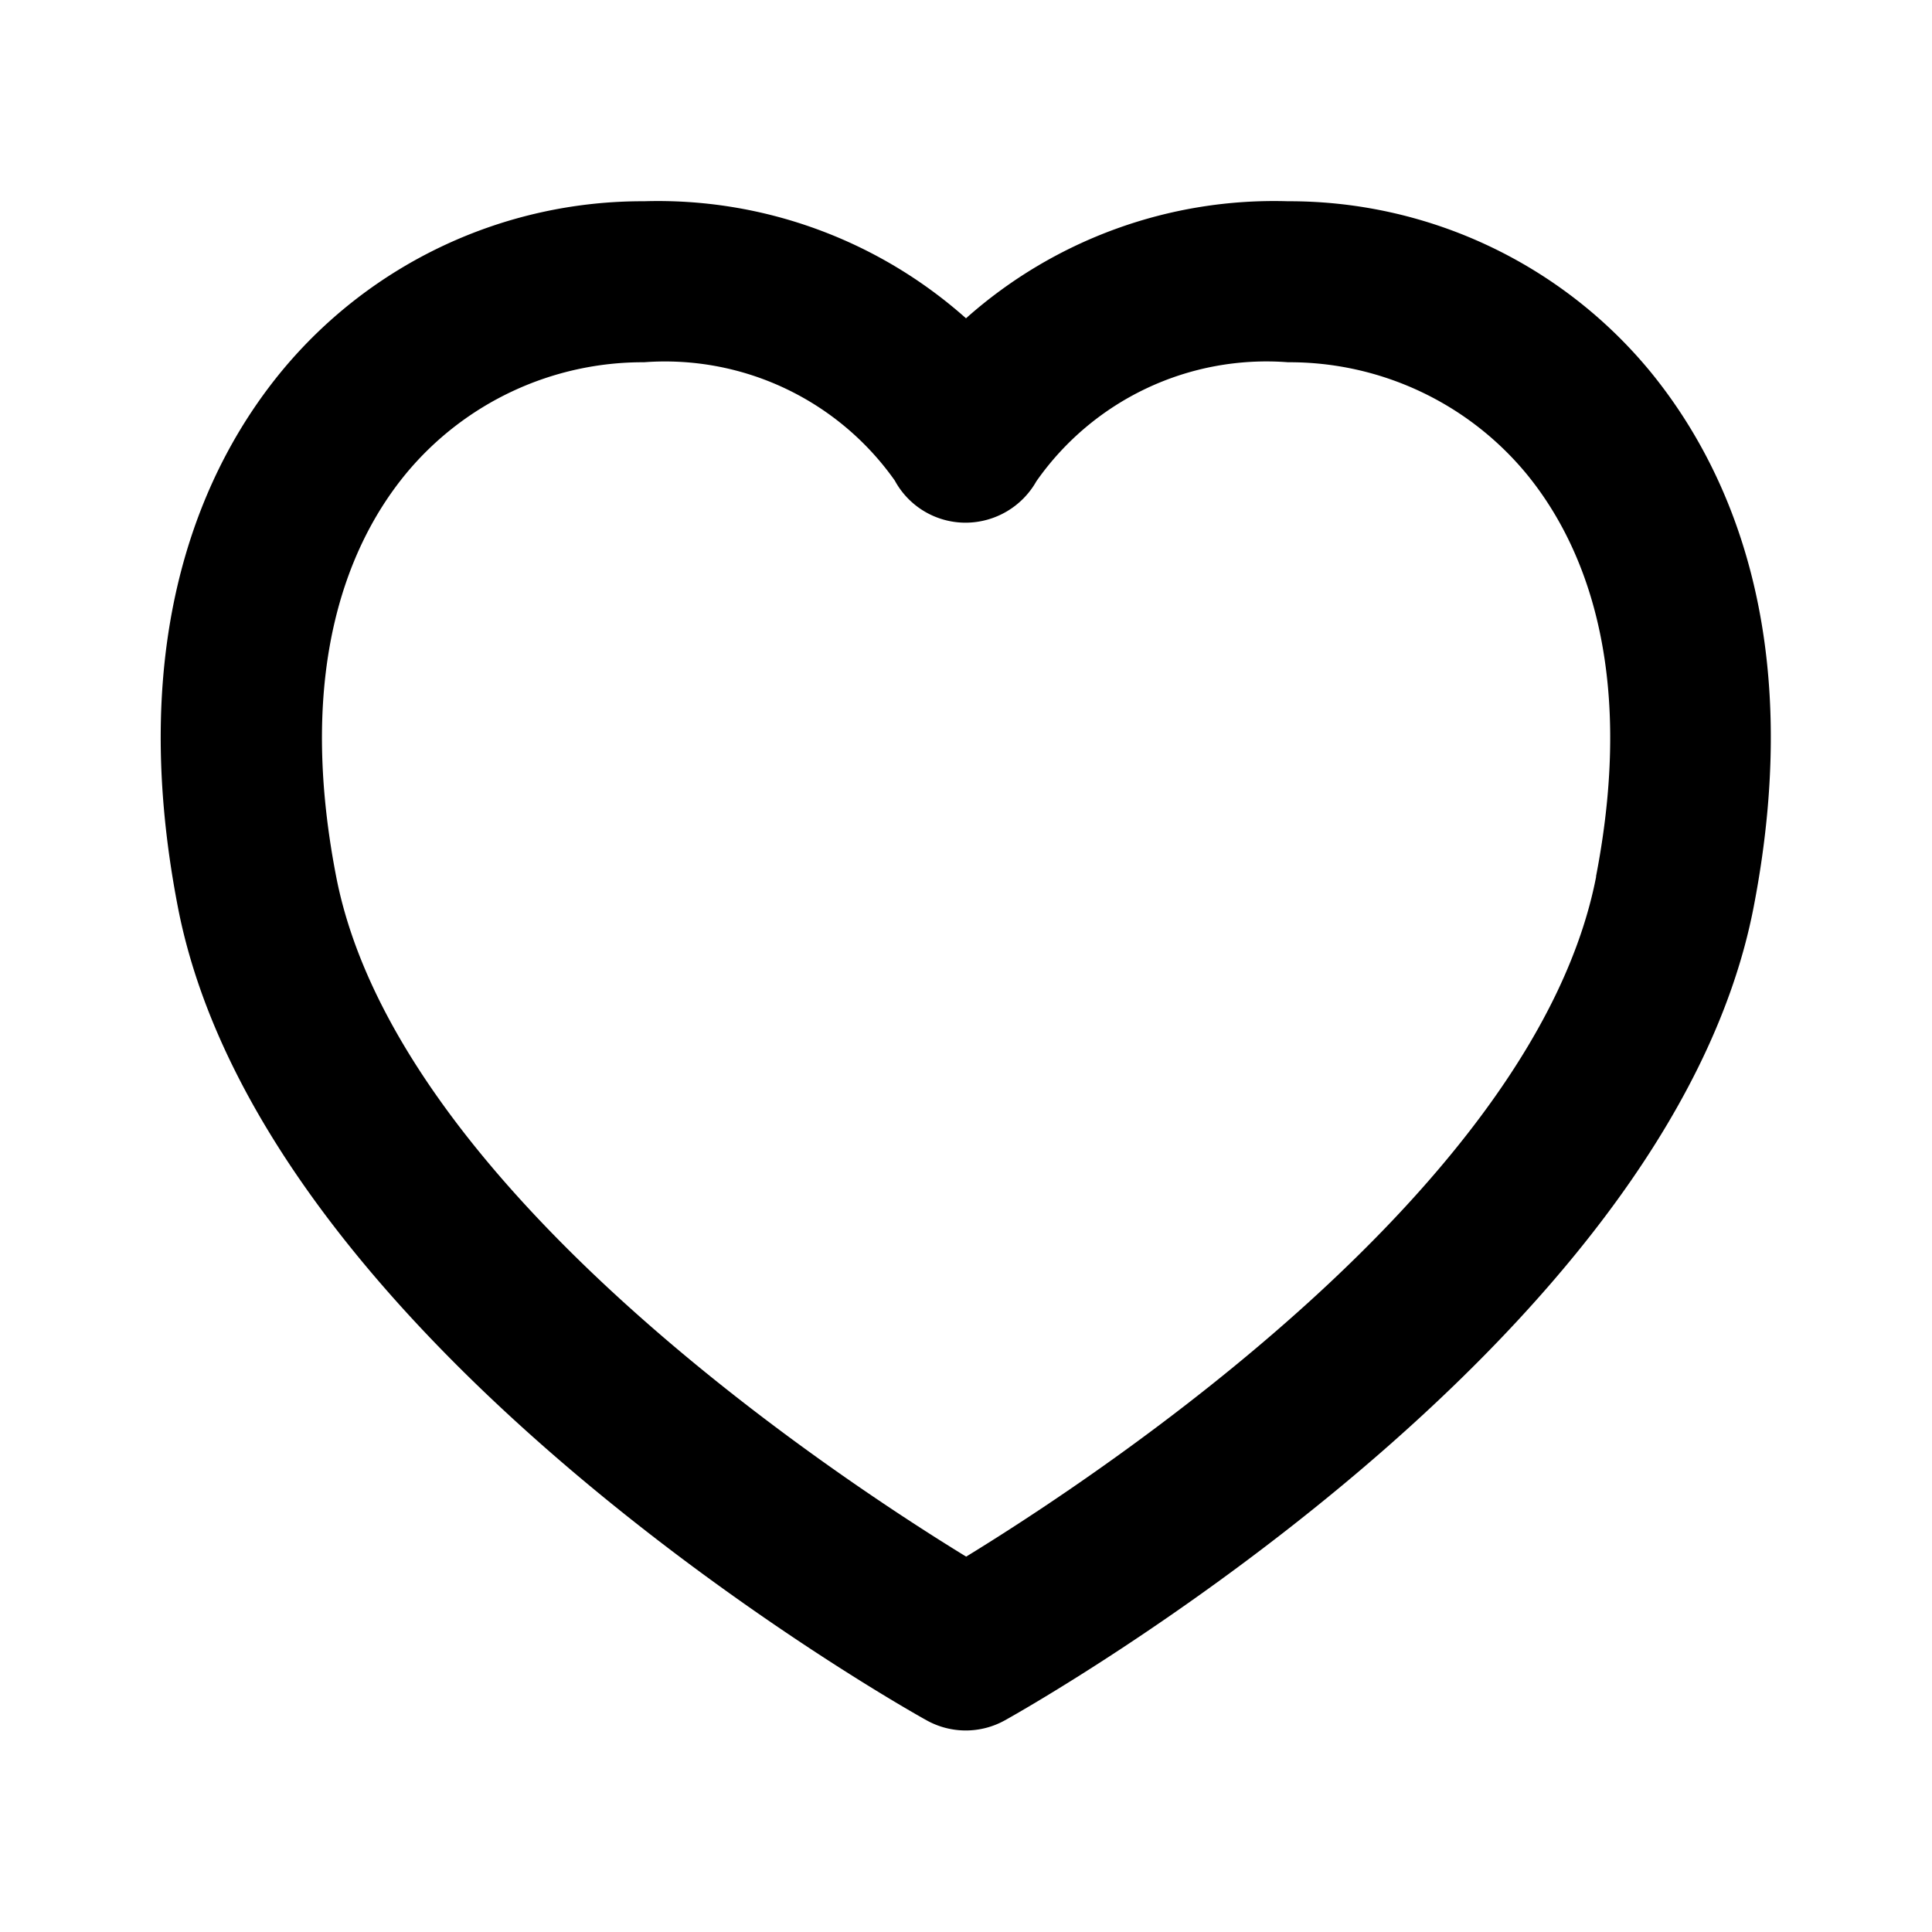 <svg id="Icons" height="512" viewBox="0 0 24 24" width="512" xmlns="http://www.w3.org/2000/svg"><path d="m16 2.5a5.755 5.755 0 0 0 -4 1.454 5.755 5.755 0 0 0 -4-1.454 5.813 5.813 0 0 0 -4.5 2.109c-.953 1.156-1.951 3.249-1.29 6.661 1.056 5.446 8.966 9.916 9.3 10.1a1 1 0 0 0 .974 0c.337-.187 8.247-4.657 9.3-10.1.661-3.412-.336-5.5-1.289-6.661a5.811 5.811 0 0 0 -4.495-2.109zm3.828 8.389c-.745 3.847-6.158 7.426-7.826 8.448-1.668-1.022-7.081-4.6-7.826-8.448-.513-2.646.189-4.183.869-5.007a3.819 3.819 0 0 1 2.955-1.382 3.493 3.493 0 0 1 3.115 1.469 1 1 0 0 0 .873.524h.012a1.012 1.012 0 0 0 .874-.514 3.489 3.489 0 0 1 3.126-1.479 3.819 3.819 0 0 1 2.959 1.382c.678.824 1.38 2.361.867 5.007z"/></svg>